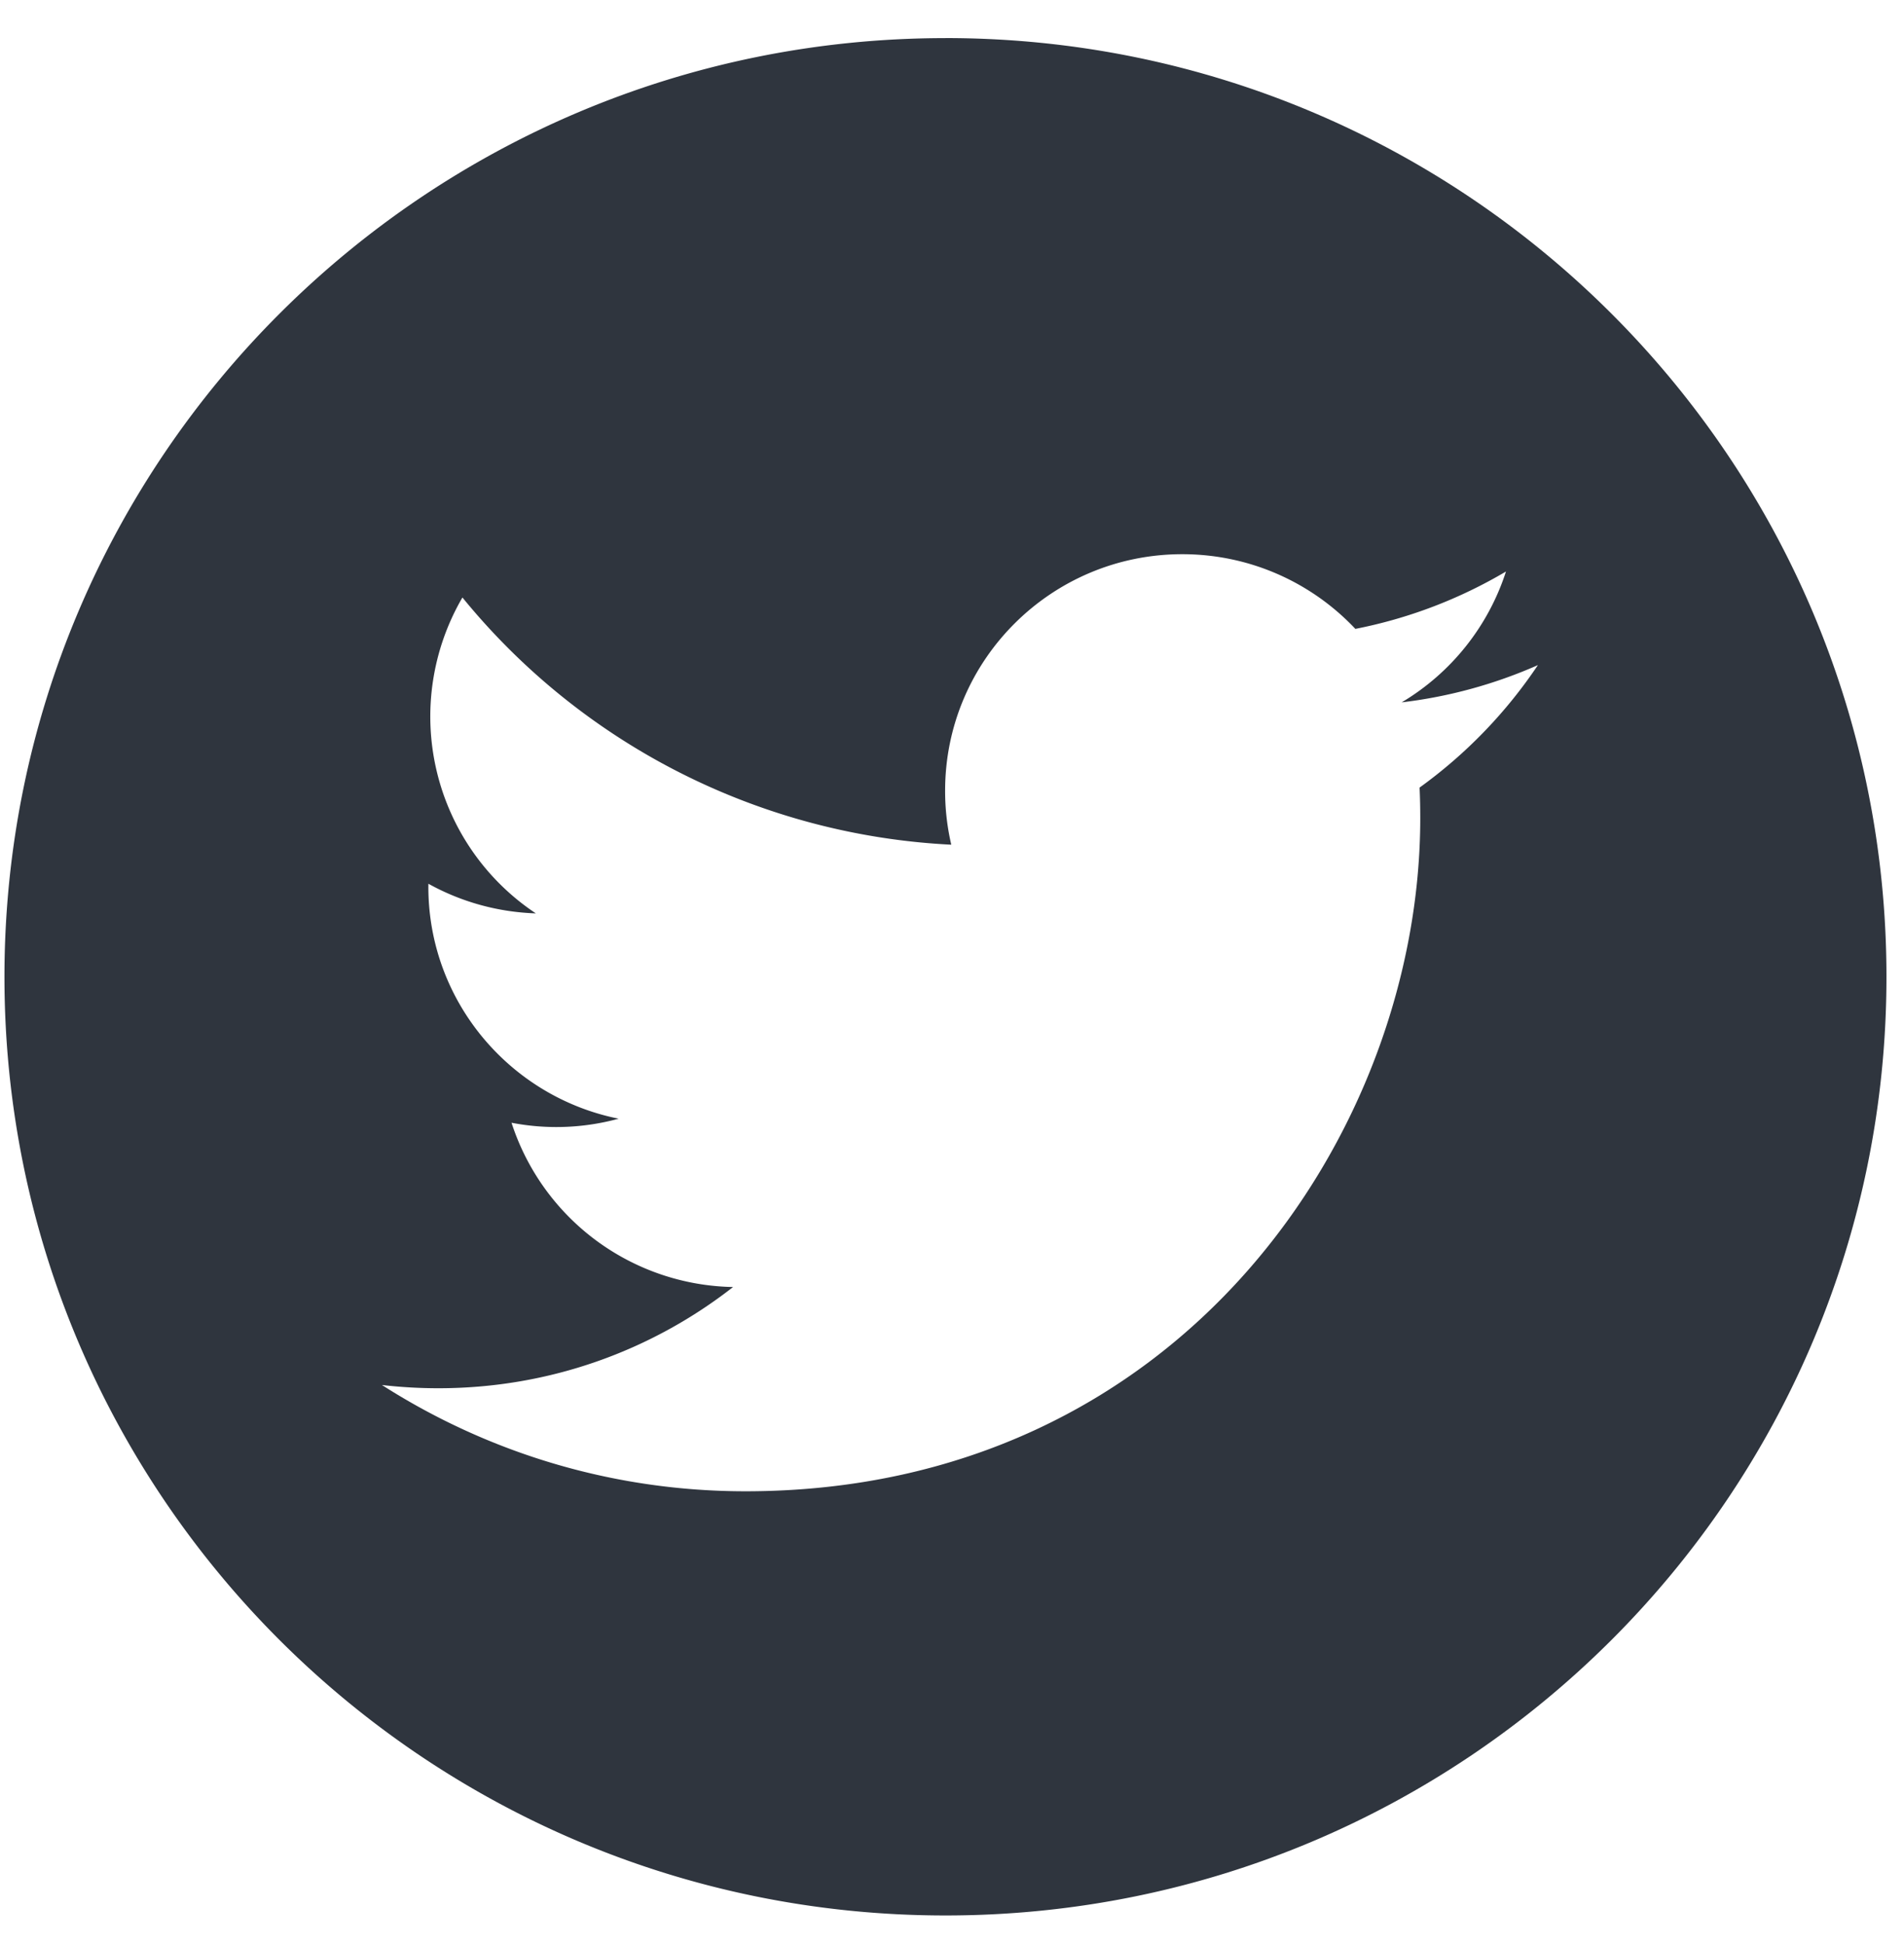 <svg width="47" height="48" viewBox="0 0 47 48" xmlns="http://www.w3.org/2000/svg"><path d="M23.34.941C10.51.941.11 11.321.11 24.118c0 12.8 10.401 23.174 23.23 23.174s23.227-10.374 23.227-23.174C46.567 11.32 36.17.94 23.34.94zm11.702 18.504c.012.251.017.503.017.755 0 7.72-5.889 16.619-16.657 16.619-3.305 0-6.382-.967-8.974-2.624.459.053.925.08 1.396.08 2.744 0 5.268-.933 7.272-2.499a5.86 5.86 0 0 1-5.469-4.056 5.83 5.83 0 0 0 2.644-.1c-2.679-.537-4.697-2.898-4.697-5.726l.001-.075c.789.438 1.692.7 2.652.732a5.838 5.838 0 0 1-1.812-7.799 16.633 16.633 0 0 0 12.067 6.103 5.838 5.838 0 0 1-.152-1.331c0-3.226 2.622-5.841 5.854-5.841 1.684 0 3.205.71 4.273 1.844a11.73 11.73 0 0 0 3.718-1.417 5.854 5.854 0 0 1-2.575 3.231 11.741 11.741 0 0 0 3.363-.92 11.881 11.881 0 0 1-2.921 3.024z" fill="#2f353e" fill-rule="evenodd"/></svg>

